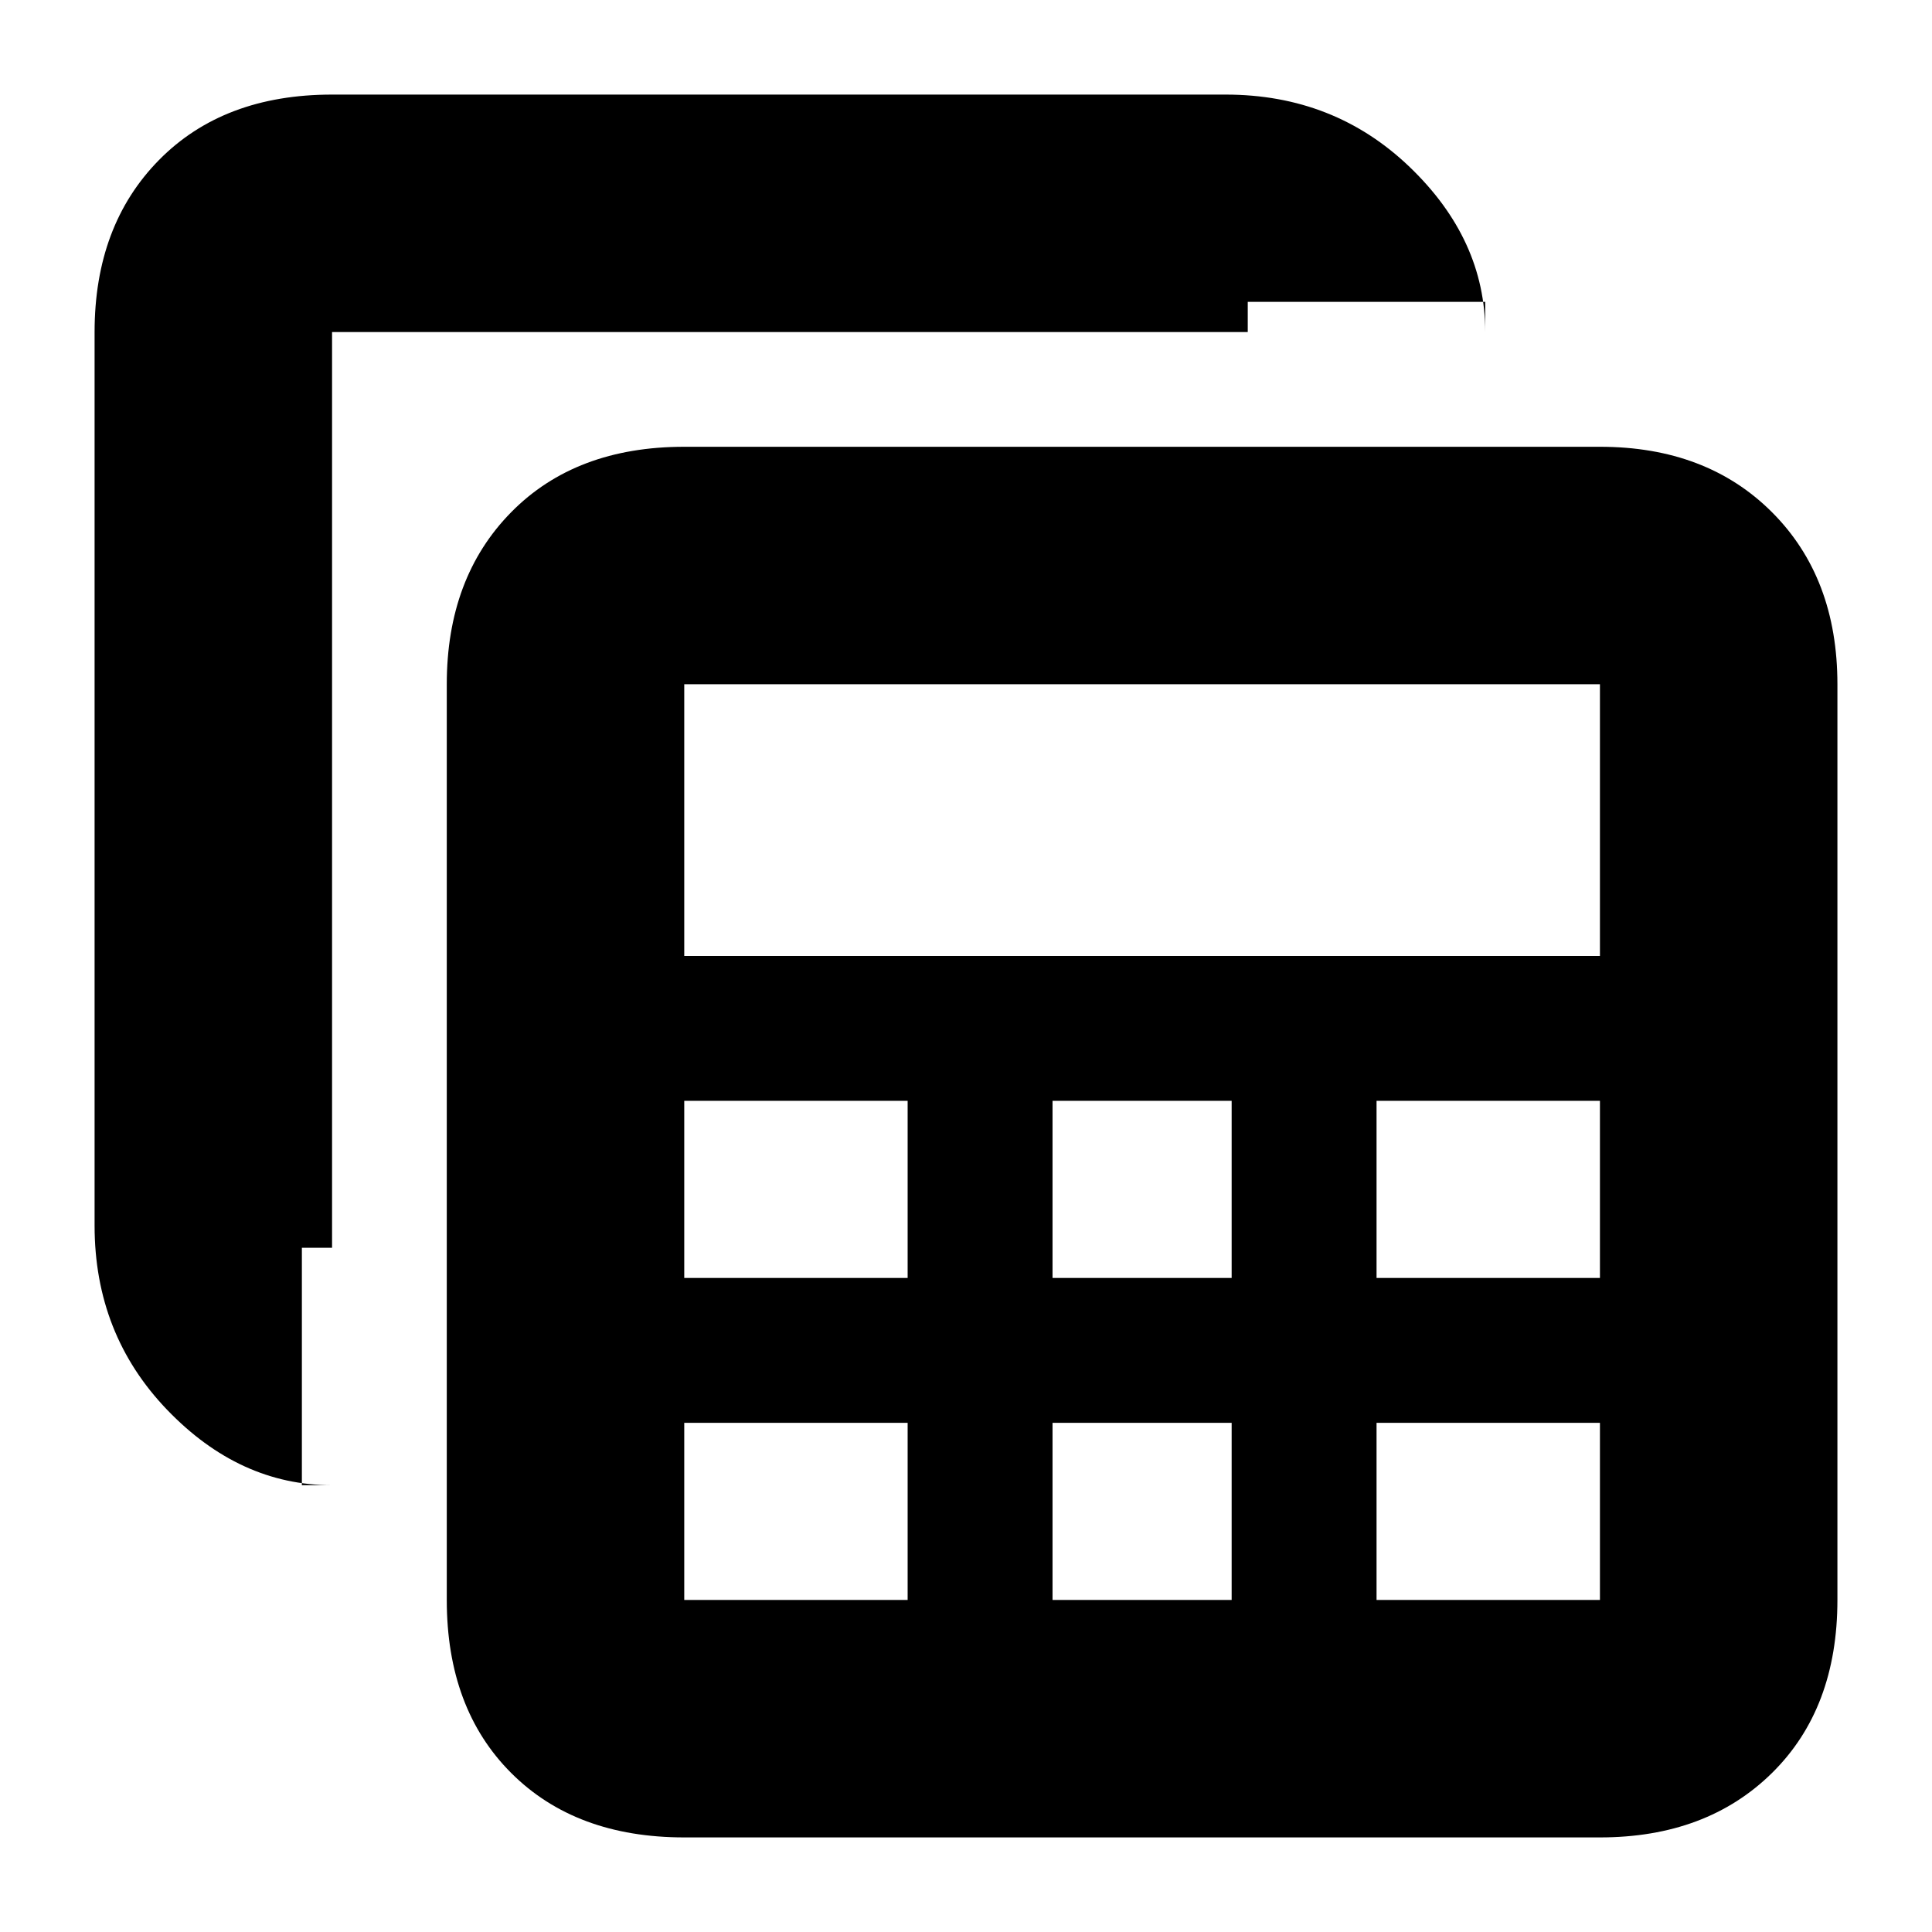 <svg xmlns="http://www.w3.org/2000/svg" height="20" viewBox="0 -960 960 960" width="20"><path d="M340-47q-53.98 0-85.99-32.01Q222-111.03 222-165v-455q0-52.97 32.01-85.49Q286.02-738 340-738h455q52.97 0 85.49 32.51Q913-672.97 913-620v455q0 53.97-32.51 85.99Q847.97-47 795-47H340Zm0-438h455v-135q0-5 2.5-2.5T795-620H340q-5 0-2.5-2.5t2.5 2.5v135Zm183 160h89v-88h-89v88Zm0 160h89v-88h-89v88ZM340-325h111v-88H340v88Zm344 0h111v-88H684v88ZM340-165h111v-88H340v88q0 5-2.5 2.5t2.5-2.5Zm344 0h111q5 0 2.5 2.5T795-165v-88H684v88Zm-519-57q-45.97 0-81.99-37.51Q47-297.02 47-351v-444q0-52.97 32.01-85.49Q111.03-913 165-913h444q53.97 0 91.49 36.01Q738-840.97 738-795v-15H620v15H165v455h-15v118h15Z"/></svg>